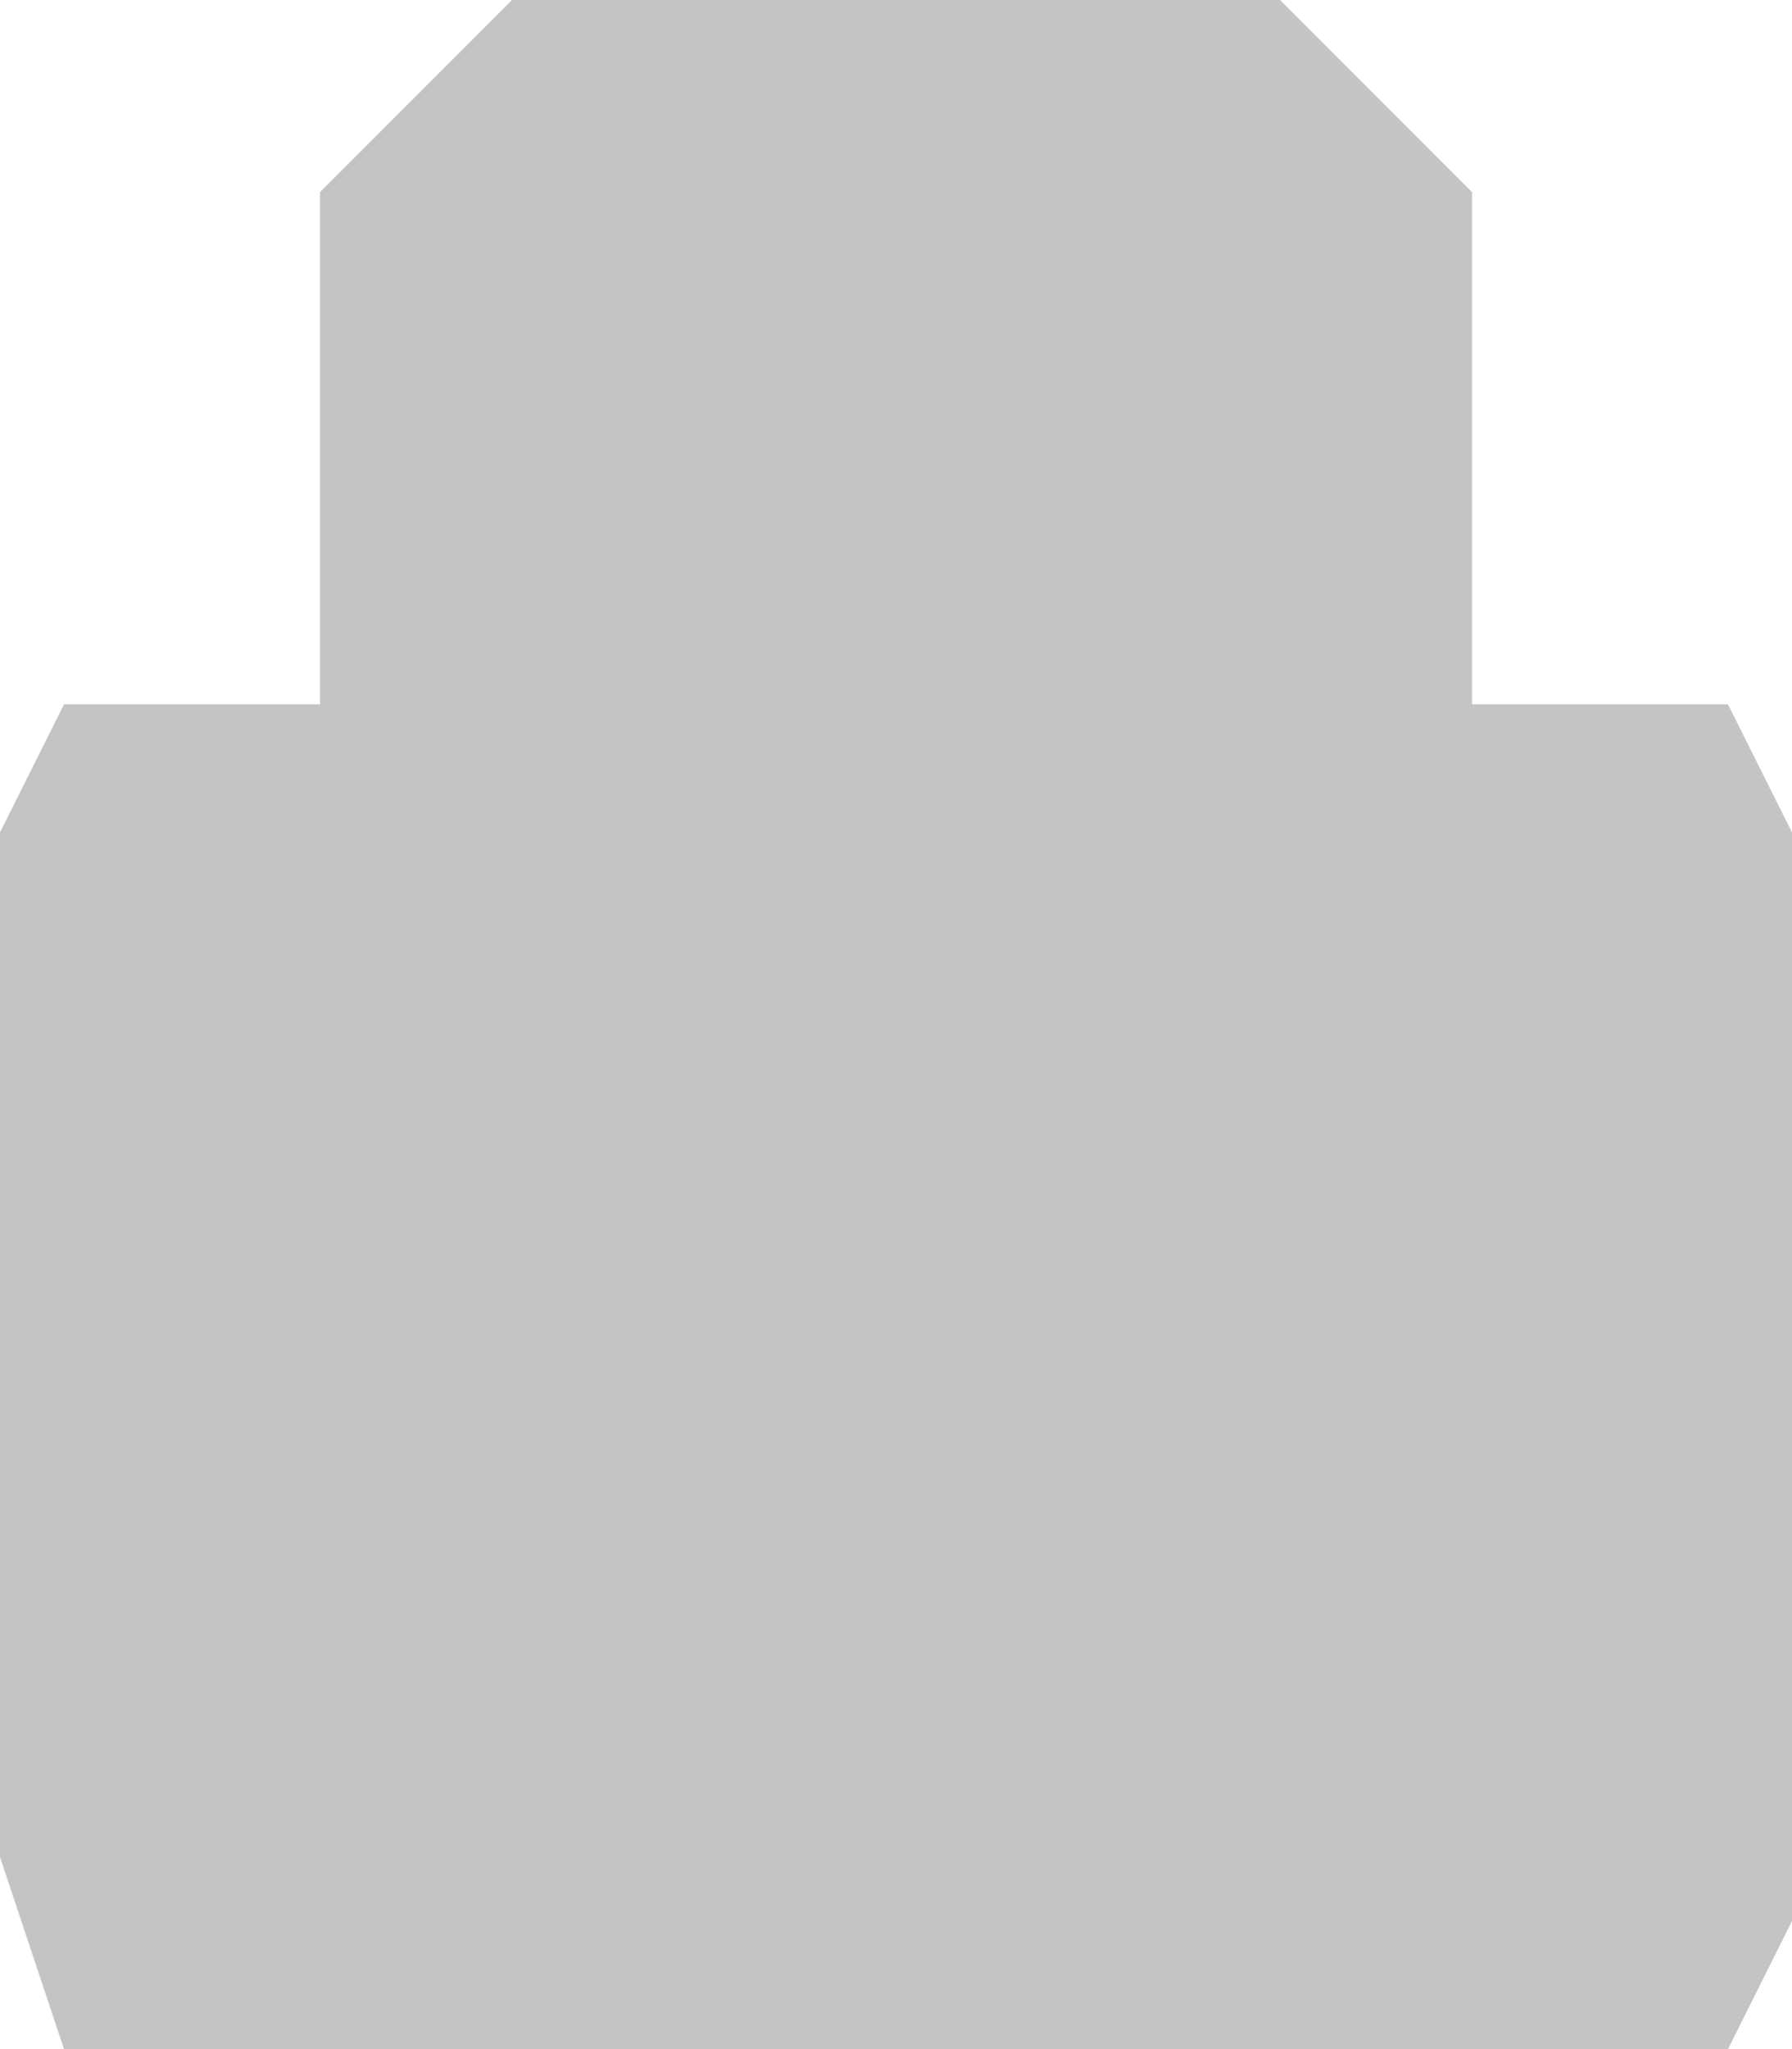 <svg width="14" height="16" viewBox="0 0 14 16" fill="none" xmlns="http://www.w3.org/2000/svg">
<path d="M2.5 1.5V5V5.5H0.5L0 6.5V14.5L0.5 16H13.5L14 15V6.5L13.5 5.5H11.5V1.5L10 0H4L2.5 1.5Z" fill="#C4C4C4"/>
</svg>

